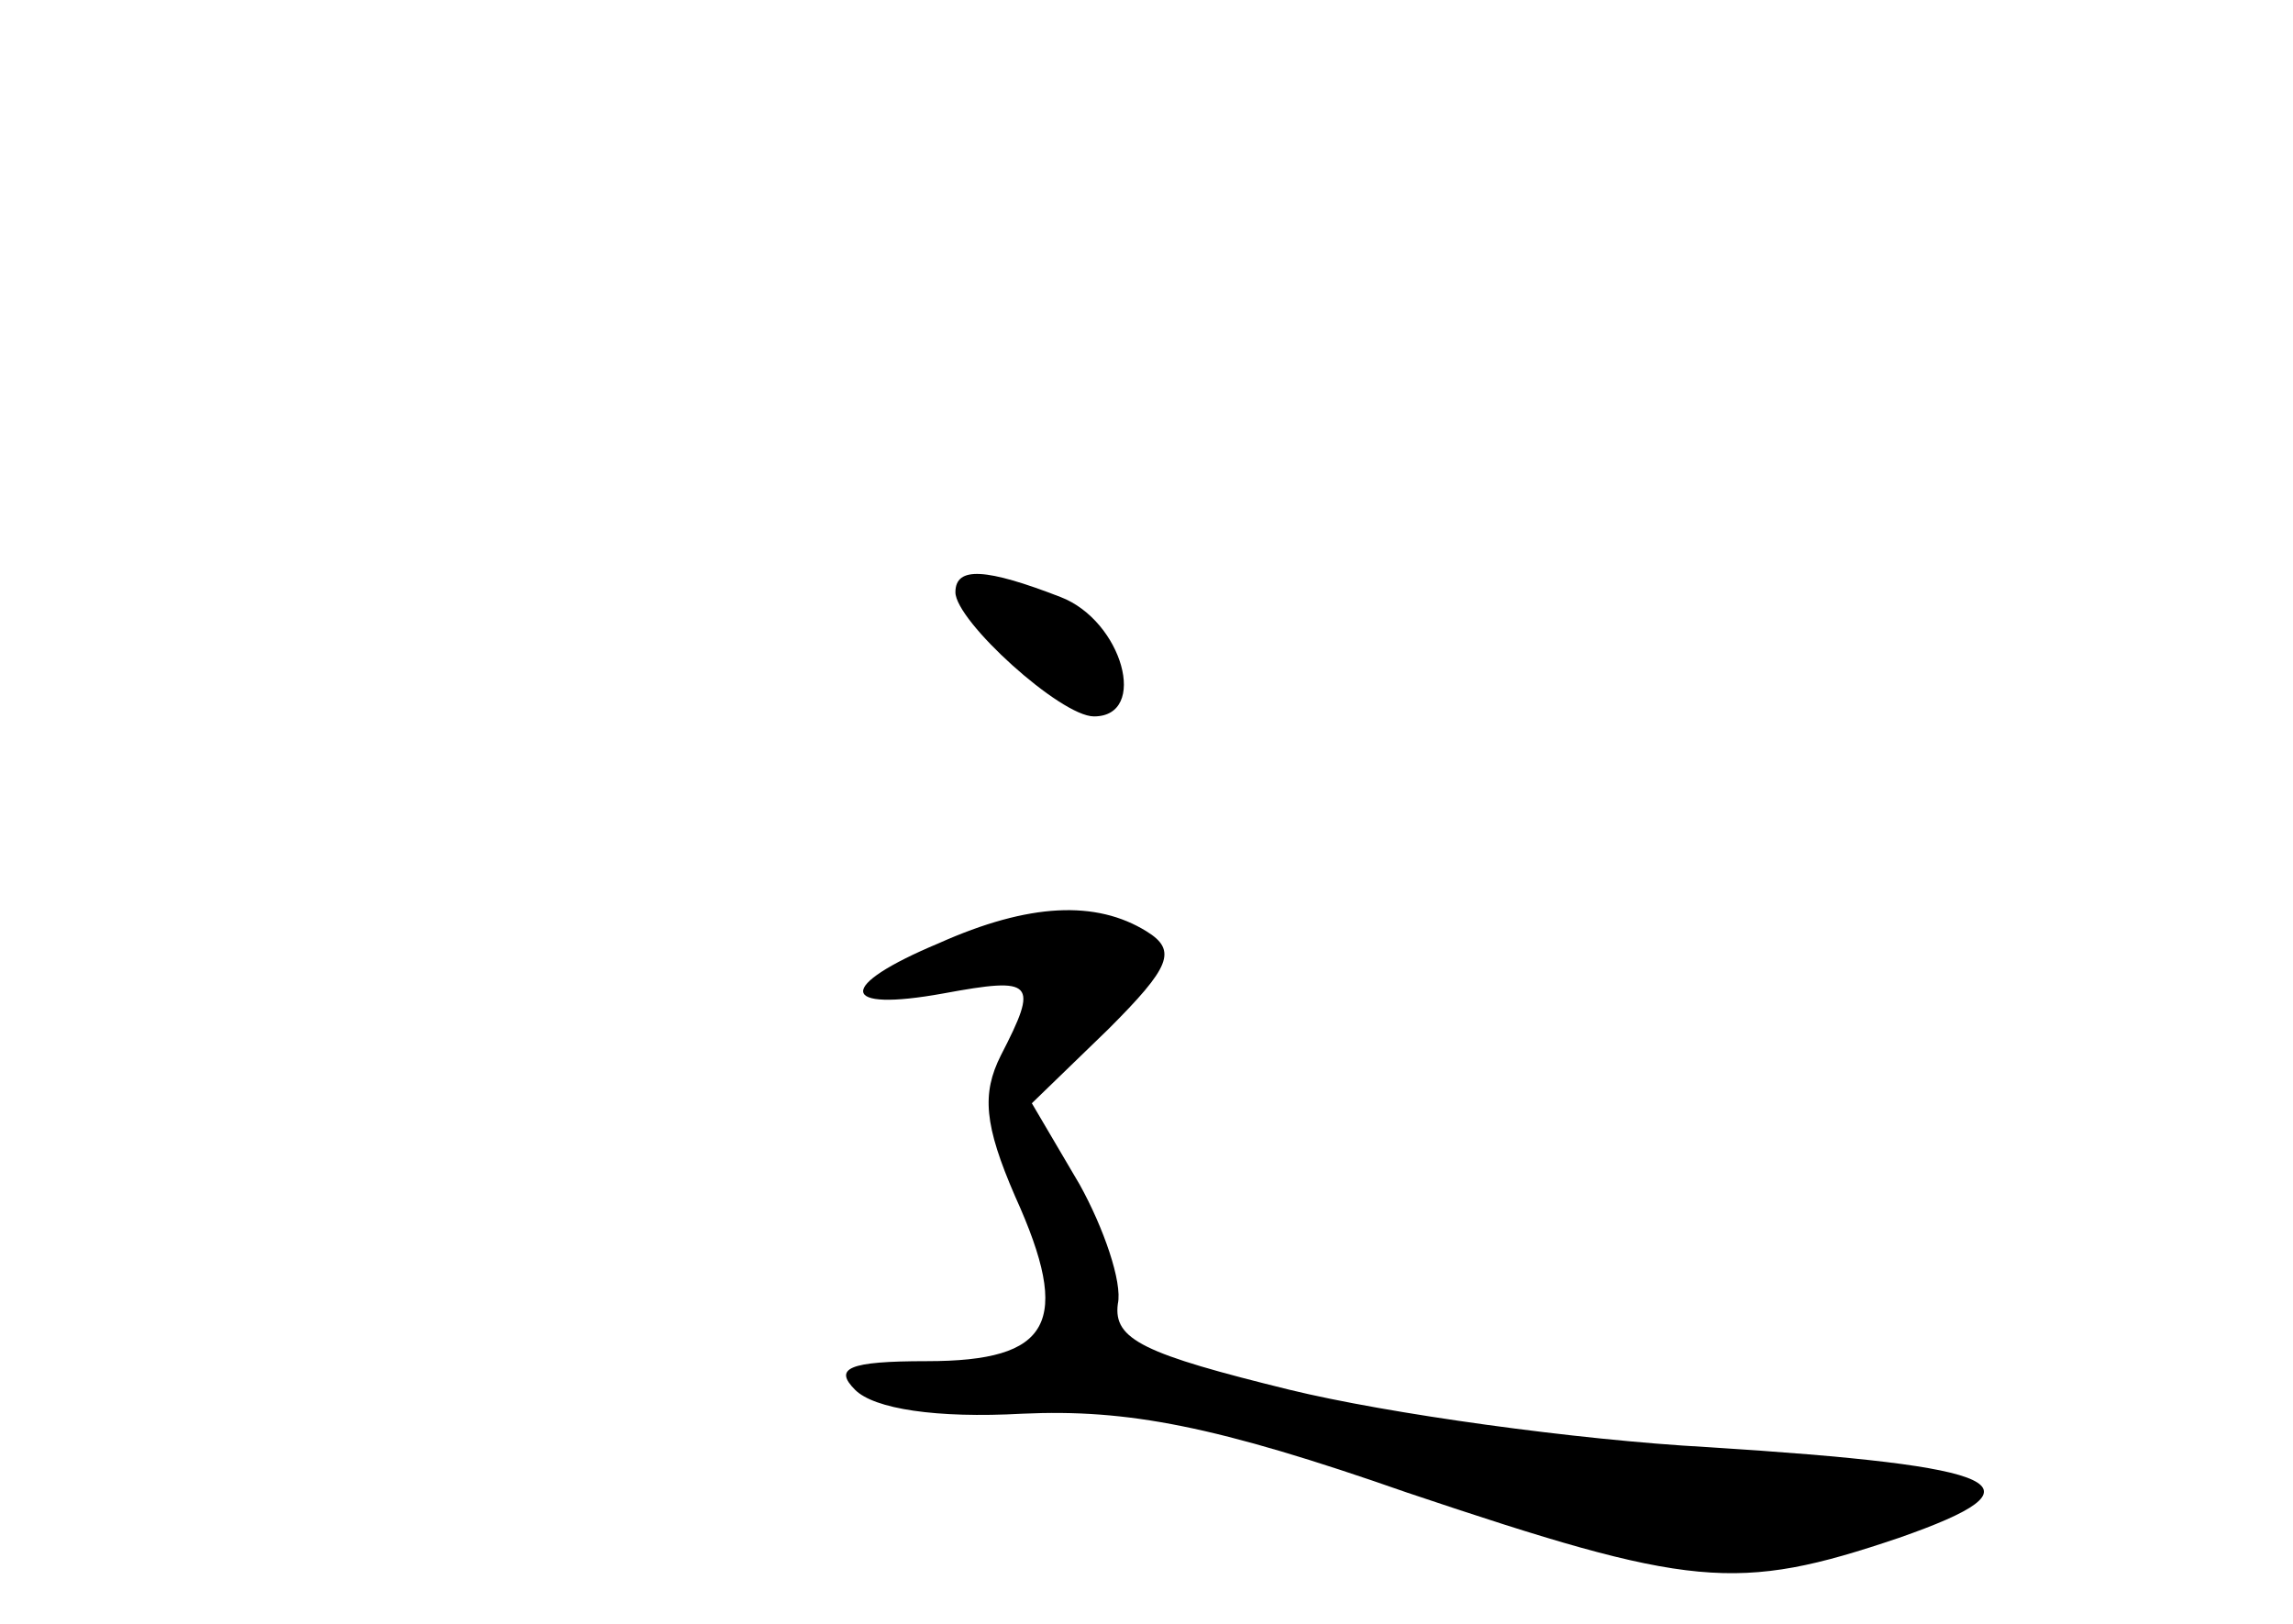 <?xml version="1.0" standalone="no"?>
<!DOCTYPE svg PUBLIC "-//W3C//DTD SVG 20010904//EN"
 "http://www.w3.org/TR/2001/REC-SVG-20010904/DTD/svg10.dtd">
<svg version="1.0" xmlns="http://www.w3.org/2000/svg"
 width="96pt" height="68pt" viewBox="0 0 96 68"
 preserveAspectRatio="xMidYMid meet">
<g transform="translate(0,68) scale(0.1,-0.1)"
fill="#000000" stroke="none">
<path d="M400 432 c0 -12 44 -52 58 -52 23 0 12 40 -14 50 -31 12 -44 13 -44
2z"/>
<path d="M393 285 c-43 -18 -42 -29 2 -21 38 7 40 5 24 -26 -8 -16 -7 -29 6
-59 24 -53 15 -69 -37 -69 -33 0 -39 -3 -30 -12 8 -8 34 -12 70 -10 44 2 81
-5 161 -33 119 -40 138 -42 206 -19 63 22 46 30 -80 38 -55 3 -134 14 -175 24
-61 15 -74 21 -72 36 2 9 -6 32 -16 50 l-20 34 32 31 c26 26 29 33 16 41 -21
13 -49 12 -87 -5z"/>
</g>
</svg>
